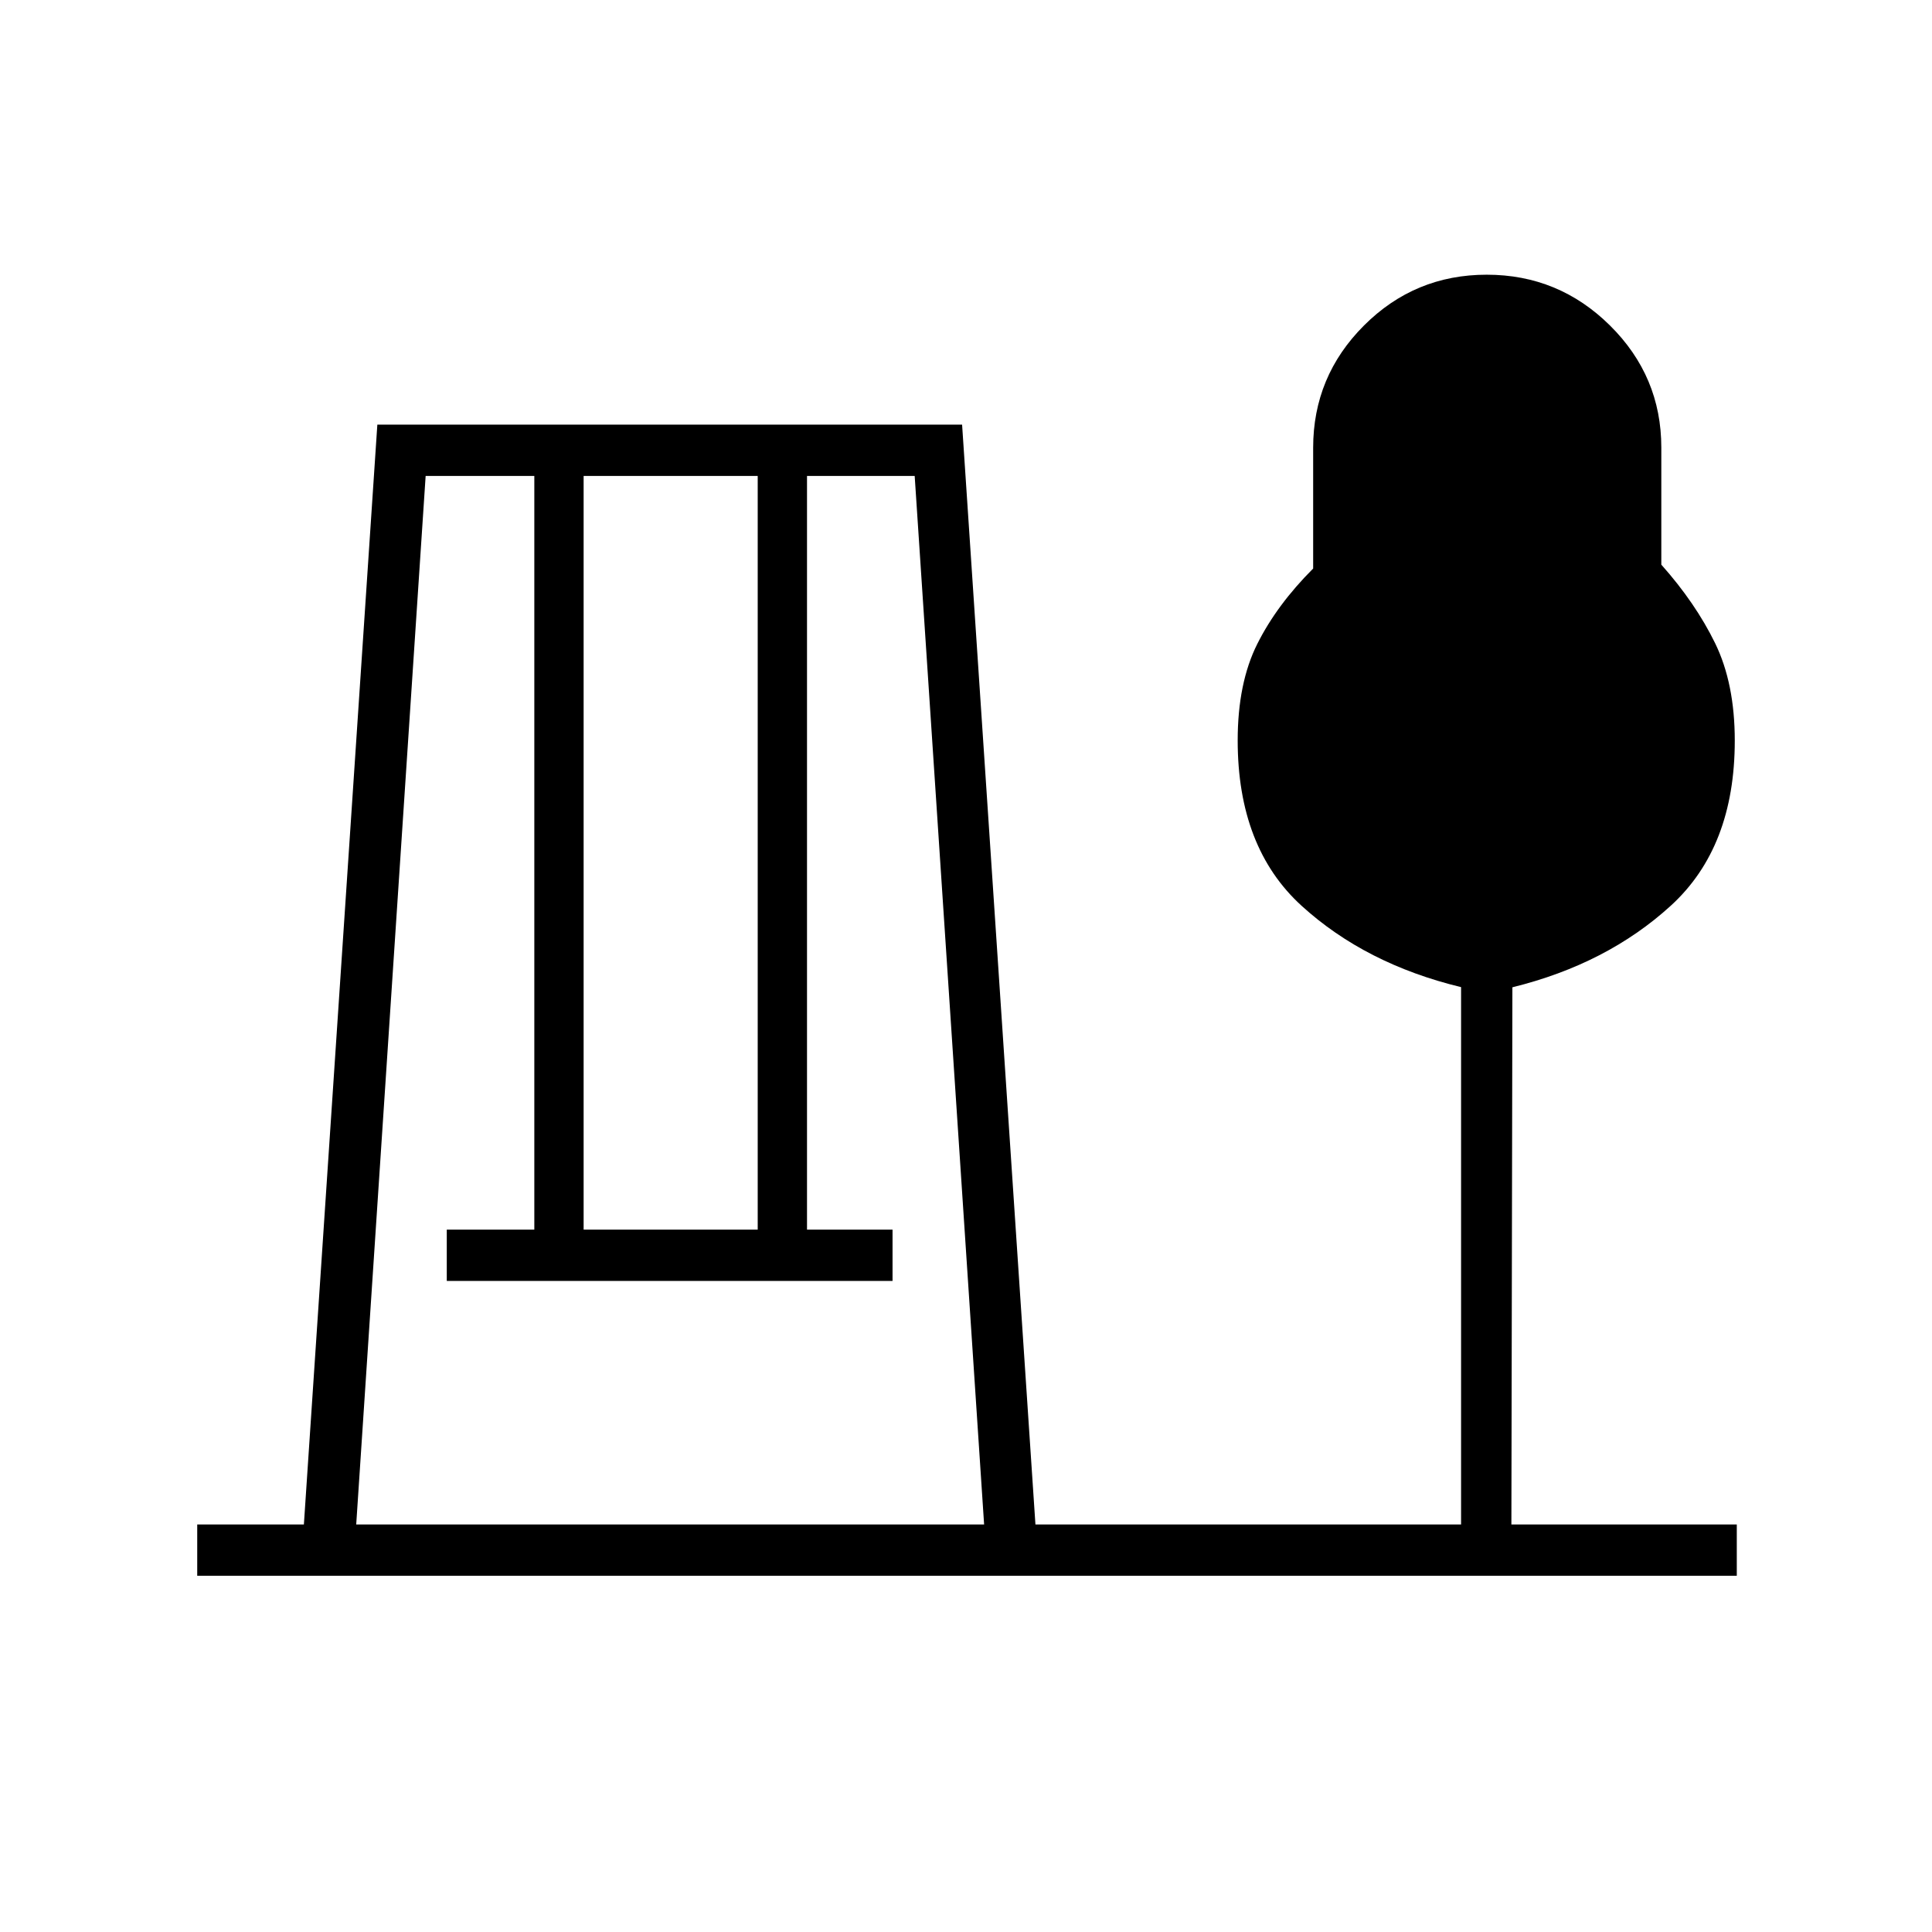 <svg xmlns="http://www.w3.org/2000/svg" height="24" viewBox="0 -960 960 960" width="24"><path d="M98-177v-25.5h53L187.5-749h290.56l36.44 546.5H726v-267q-47.5-11.5-79.25-40.42Q615-538.85 615-592.08q0-28.53 9.75-47.98 9.75-19.44 27.75-37.44v-60q0-35.5 25.25-60.75t61-25.25q35.75 0 61.25 25.25t25.5 60.65v58.17q17 19.1 26.75 39.07 9.75 19.98 9.75 48.37Q862-539 830.25-510q-31.75 29-78.75 40.58L751-202.5h112v25.5H98Zm79-25.5h312l-34.5-521H401V-349h42.5v25.5H222V-349h43.5v-374.5h-54l-34.5 521ZM290-349h86.5v-374.5H290V-349Z"/></svg>